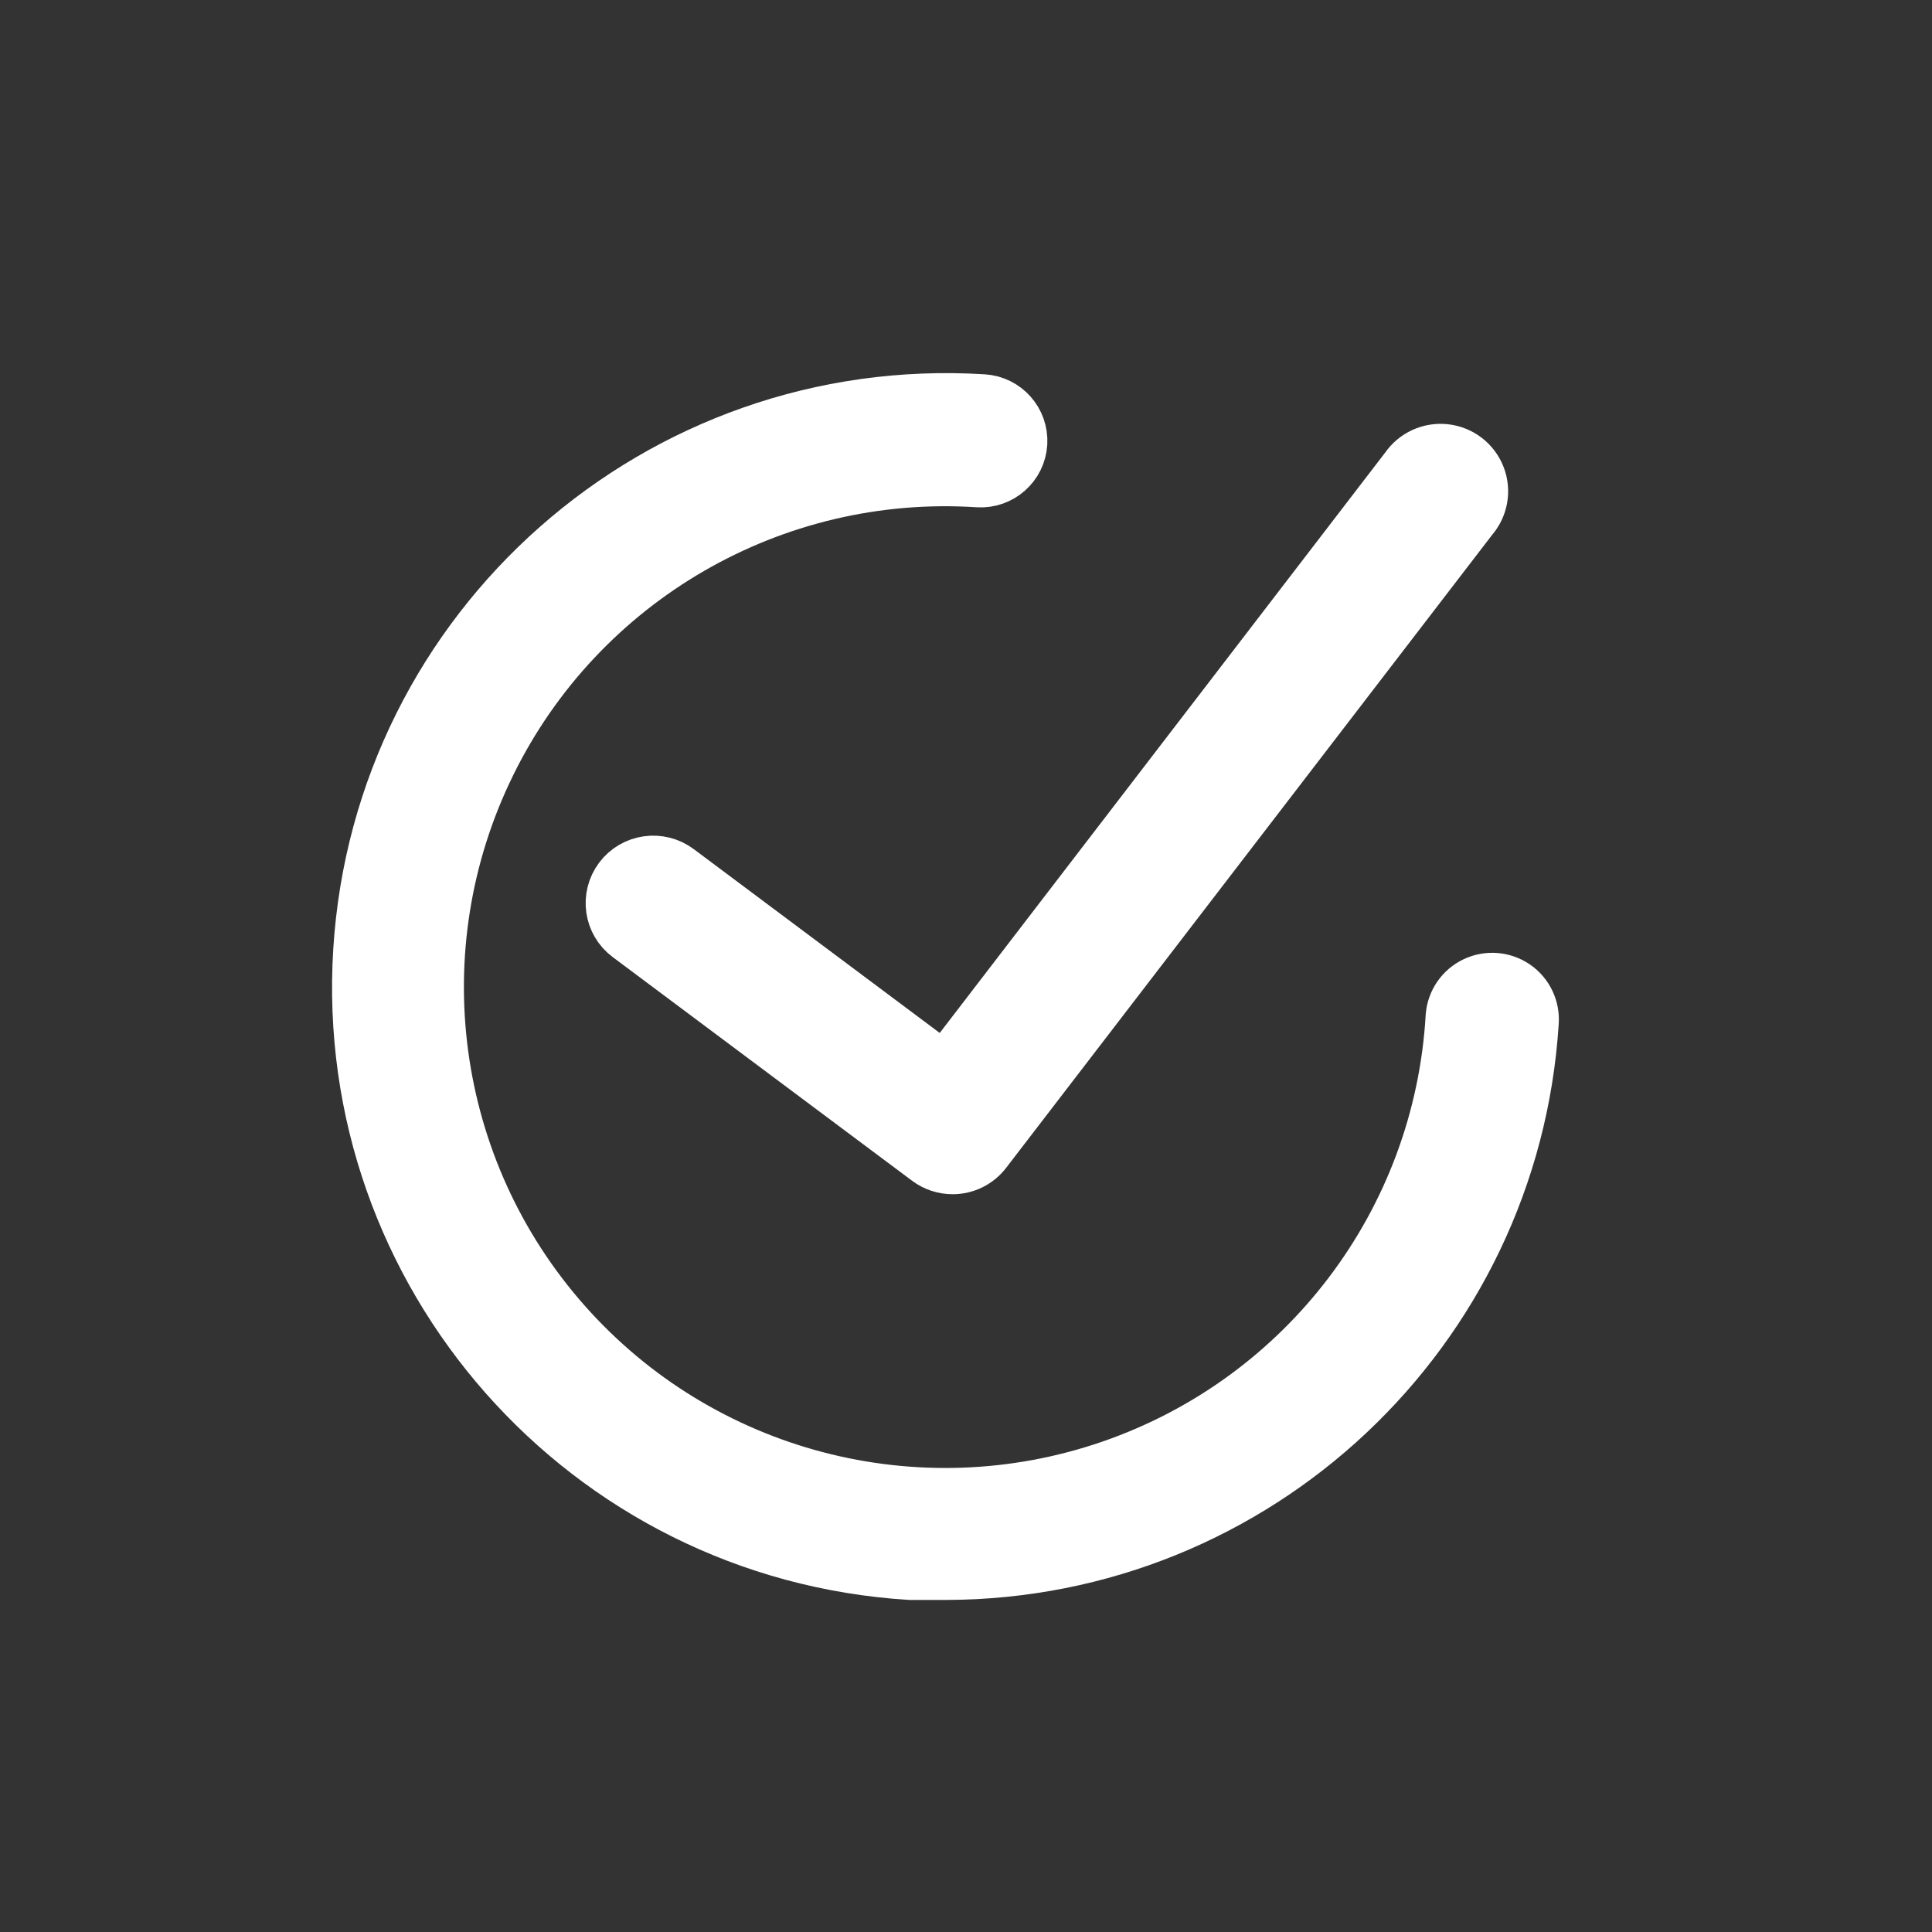<?xml version="1.0" encoding="UTF-8"?>
<svg width="32px" height="32px" viewBox="0 0 32 32" version="1.1" xmlns="http://www.w3.org/2000/svg" xmlns:xlink="http://www.w3.org/1999/xlink">
    <rect x="0" y="0" width="32" height="32" fill="#333333" stroke="none"/>
    <title>icon/vote copy</title>
    <defs>
        <polygon id="path-1" points="0 0 24 0 24 24 0 24 0 12.382"></polygon>
    </defs>
    <g id="第五期UI优化" stroke="none" stroke-width="1" fill="none" fill-rule="evenodd">
        <g id="v5-Vote-Queue" transform="translate(-300, -497)">
            <g id="Navigation/home" transform="translate(270, 338)">
                <g id="icon/vote-copy" transform="translate(30, 159)">
                    <rect id="矩形备份-9" x="0" y="0" width="32" height="32" rx="7"></rect>
                    <g id="changyongicon-" transform="translate(4, 4)">
                        <mask id="mask-2" fill="white">
                            <use xlink:href="#path-1"></use>
                        </mask>
                        <g id="Clip-2"></g>
                        <path d="M11.779,15.28 C11.645,15.28 11.514,15.237 11.407,15.157 L6.448,11.452 C6.174,11.248 6.119,10.861 6.324,10.588 C6.529,10.315 6.918,10.26 7.192,10.465 L11.661,13.805 L19.347,3.791 C19.476,3.601 19.701,3.498 19.93,3.524 C20.159,3.55 20.355,3.7 20.438,3.915 C20.521,4.129 20.478,4.371 20.326,4.544 C19.411,5.737 18.724,6.631 18.266,7.227 C16.933,8.963 14.934,11.567 12.268,15.039 C12.151,15.191 11.971,15.28 11.779,15.28 Z" id="Fill-1" stroke="#FFFFFF" fill="#FFFFFF" mask="url(#mask-2)"></path>
                        <path d="M11.678,22 L11.075,22 C5.741,21.667 1.686,17.077 2.019,11.748 C2.352,6.418 6.946,2.367 12.28,2.699 C12.613,2.719 12.866,3.005 12.847,3.337 C12.827,3.67 12.54,3.923 12.208,3.903 C8.783,3.679 5.561,5.543 4.05,8.622 C2.538,11.701 3.035,15.387 5.309,17.956 C7.582,20.525 11.182,21.47 14.426,20.349 C17.67,19.227 19.915,16.261 20.113,12.837 C20.13,12.622 20.261,12.432 20.456,12.34 C20.651,12.247 20.881,12.266 21.059,12.388 C21.236,12.51 21.335,12.718 21.318,12.933 C20.994,18.02 16.779,21.985 11.678,22 Z" id="Fill-3" stroke="#FFFFFF" fill="#FFFFFF" mask="url(#mask-2)"></path>
                    </g>
                </g>
            </g>
        </g>
    </g>
</svg>